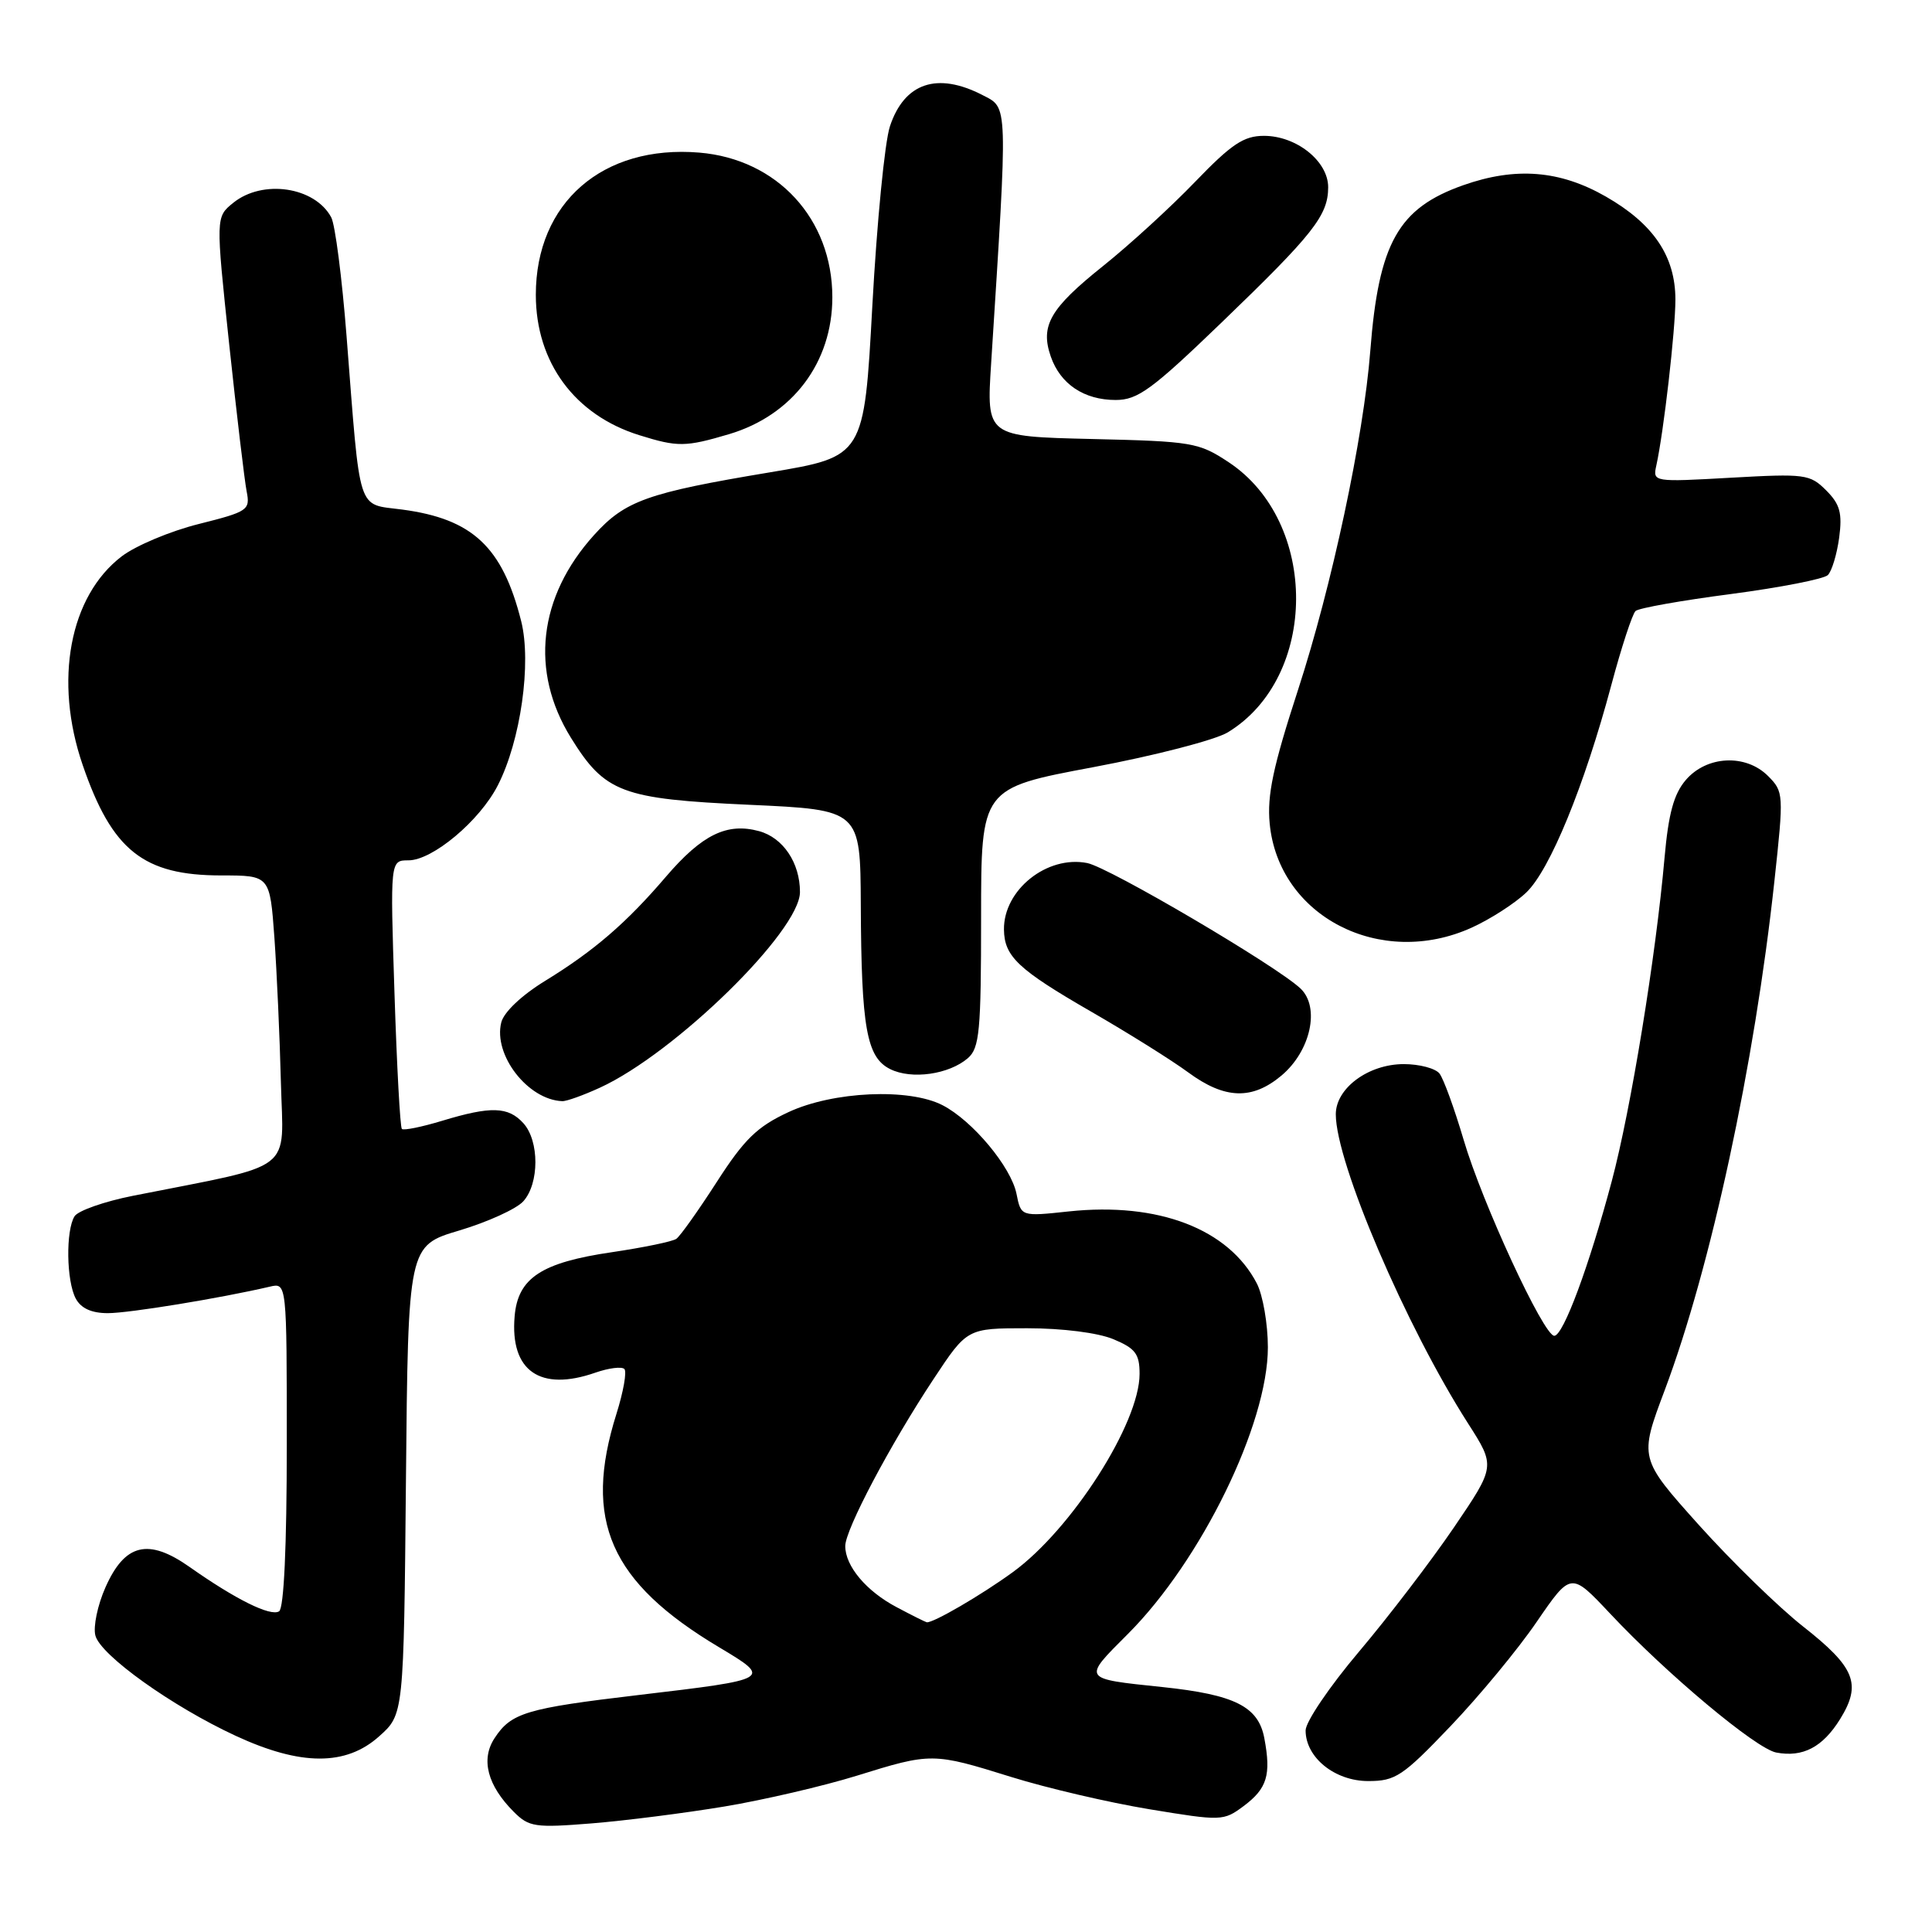 <?xml version="1.0" encoding="UTF-8" standalone="no"?>
<!DOCTYPE svg PUBLIC "-//W3C//DTD SVG 1.1//EN" "http://www.w3.org/Graphics/SVG/1.1/DTD/svg11.dtd" >
<svg xmlns="http://www.w3.org/2000/svg" xmlns:xlink="http://www.w3.org/1999/xlink" version="1.1" viewBox="0 0 256 256">
 <g >
 <path fill="currentColor"
d=" M 96.00 239.37 C 101.22 238.50 109.10 236.66 113.50 235.30 C 123.41 232.22 123.60 232.22 134.00 235.46 C 138.68 236.92 146.90 238.84 152.28 239.73 C 161.85 241.31 162.12 241.30 164.78 239.32 C 167.90 236.99 168.45 235.20 167.53 230.32 C 166.74 226.12 163.62 224.55 154.00 223.54 C 143.31 222.42 143.40 222.56 149.46 216.50 C 159.17 206.78 168.00 188.71 168.00 178.53 C 168.00 175.43 167.34 171.63 166.54 170.07 C 162.79 162.83 153.47 159.26 141.62 160.52 C 135.29 161.20 135.29 161.20 134.69 158.18 C 133.97 154.62 128.87 148.50 124.90 146.45 C 120.46 144.15 110.39 144.60 104.46 147.37 C 100.33 149.29 98.62 150.95 94.98 156.61 C 92.54 160.40 90.13 163.79 89.62 164.15 C 89.12 164.51 85.28 165.30 81.10 165.92 C 71.73 167.29 68.61 169.34 68.19 174.43 C 67.57 181.66 71.57 184.44 78.90 181.88 C 80.66 181.27 82.38 181.05 82.73 181.40 C 83.08 181.74 82.60 184.42 81.68 187.35 C 77.23 201.48 80.82 209.64 95.30 218.28 C 102.33 222.48 102.28 222.51 84.60 224.60 C 69.72 226.36 67.73 226.95 65.53 230.32 C 63.68 233.13 64.59 236.59 68.09 240.09 C 70.09 242.09 70.91 242.21 78.38 241.61 C 82.85 241.25 90.78 240.24 96.00 239.37 Z  M 192.18 228.75 C 195.99 224.76 201.15 218.53 203.63 214.89 C 208.16 208.29 208.16 208.29 213.33 213.79 C 220.87 221.83 232.68 231.71 235.36 232.22 C 238.89 232.89 241.52 231.51 243.83 227.78 C 246.70 223.13 245.82 220.94 238.91 215.51 C 235.67 212.96 229.46 206.91 225.10 202.06 C 217.19 193.23 217.19 193.23 220.59 184.19 C 226.70 167.91 232.49 141.05 235.12 116.73 C 236.37 105.20 236.35 104.91 234.27 102.82 C 231.32 99.87 226.15 100.12 223.38 103.35 C 221.79 105.20 221.08 107.80 220.56 113.66 C 219.40 126.80 216.10 147.00 213.57 156.50 C 210.56 167.78 207.14 177.00 205.95 177.00 C 204.54 177.00 196.38 159.36 193.93 151.00 C 192.71 146.88 191.28 142.94 190.74 142.25 C 190.20 141.56 188.07 141.00 186.01 141.00 C 181.32 141.00 177.00 144.19 177.00 147.65 C 177.00 154.04 186.27 175.71 194.53 188.62 C 198.16 194.29 198.16 194.29 192.65 202.40 C 189.62 206.85 183.96 214.26 180.07 218.86 C 176.18 223.46 173.00 228.15 173.00 229.29 C 173.00 232.88 176.87 236.00 181.30 236.00 C 184.91 236.00 185.87 235.36 192.18 228.75 Z  M 50.23 230.08 C 53.50 227.17 53.50 227.17 53.79 196.11 C 54.08 165.06 54.08 165.06 60.88 163.04 C 64.62 161.92 68.43 160.19 69.34 159.18 C 71.47 156.82 71.48 151.18 69.35 148.83 C 67.34 146.62 65.05 146.55 58.59 148.51 C 55.88 149.33 53.48 149.82 53.25 149.59 C 53.02 149.36 52.58 141.25 52.27 131.58 C 51.70 114.00 51.70 114.00 54.12 114.00 C 57.32 114.00 63.58 108.75 65.97 104.05 C 68.99 98.15 70.45 87.84 69.06 82.31 C 66.58 72.47 62.62 68.76 53.30 67.52 C 47.23 66.71 47.79 68.44 45.92 44.53 C 45.32 36.84 44.41 29.76 43.89 28.80 C 41.72 24.75 34.80 23.72 30.90 26.88 C 28.58 28.76 28.58 28.76 30.37 45.63 C 31.36 54.91 32.40 63.67 32.68 65.10 C 33.17 67.59 32.87 67.79 26.35 69.43 C 22.58 70.37 17.99 72.30 16.14 73.71 C 9.21 78.99 7.11 90.20 10.96 101.38 C 14.85 112.70 19.01 116.00 29.33 116.00 C 35.76 116.00 35.76 116.00 36.36 124.25 C 36.68 128.79 37.07 137.41 37.22 143.41 C 37.53 155.59 39.45 154.12 17.61 158.45 C 13.83 159.20 10.35 160.42 9.88 161.16 C 8.70 163.03 8.79 169.74 10.04 172.07 C 10.73 173.36 12.13 174.00 14.29 174.00 C 17.10 174.00 29.19 172.02 35.75 170.49 C 38.00 169.96 38.00 169.96 38.00 191.42 C 38.00 204.95 37.62 213.12 36.98 213.51 C 35.84 214.22 31.22 211.93 25.12 207.63 C 19.65 203.78 16.54 204.53 13.97 210.34 C 12.93 212.68 12.33 215.56 12.64 216.72 C 13.32 219.33 22.81 226.11 31.24 230.01 C 39.85 234.00 45.83 234.02 50.23 230.08 Z  M 79.50 144.12 C 89.44 139.56 106.00 123.36 106.00 118.20 C 106.00 114.33 103.77 111.00 100.58 110.13 C 96.32 108.97 93.02 110.59 88.23 116.18 C 83.00 122.30 78.70 126.00 72.25 129.96 C 69.13 131.87 66.76 134.11 66.42 135.48 C 65.34 139.78 69.94 145.73 74.50 145.91 C 75.05 145.94 77.30 145.13 79.50 144.12 Z  M 169.81 142.51 C 173.68 139.25 174.94 133.45 172.32 130.98 C 169.15 127.98 147.00 114.95 144.07 114.36 C 138.74 113.30 132.96 117.92 133.03 123.18 C 133.08 126.74 134.90 128.46 144.57 134.04 C 149.48 136.87 155.28 140.50 157.45 142.10 C 162.29 145.66 165.92 145.78 169.81 142.51 Z  M 128.25 140.21 C 129.79 138.87 130.00 136.63 130.00 121.57 C 130.00 104.44 130.00 104.44 144.83 101.66 C 152.99 100.13 161.03 98.05 162.69 97.04 C 174.70 89.74 174.77 69.17 162.81 61.25 C 158.85 58.63 157.99 58.48 144.68 58.17 C 130.71 57.84 130.71 57.84 131.33 48.17 C 133.56 13.25 133.60 14.36 130.19 12.60 C 124.19 9.50 119.83 10.97 117.92 16.74 C 117.23 18.81 116.19 29.50 115.59 40.50 C 114.50 60.50 114.50 60.50 102.00 62.59 C 85.74 65.30 82.82 66.35 78.71 70.90 C 71.33 79.07 70.20 88.94 75.64 97.74 C 80.16 105.04 82.37 105.87 99.32 106.64 C 114.00 107.31 114.00 107.31 114.06 119.91 C 114.13 136.20 114.83 140.11 117.95 141.66 C 120.79 143.08 125.75 142.37 128.25 140.21 Z  M 195.00 122.92 C 197.47 121.80 200.74 119.70 202.25 118.25 C 205.37 115.27 209.93 104.16 213.51 90.77 C 214.85 85.75 216.30 81.34 216.72 80.96 C 217.15 80.57 222.84 79.56 229.37 78.71 C 235.90 77.85 241.68 76.72 242.20 76.20 C 242.73 75.67 243.40 73.44 243.70 71.24 C 244.13 67.98 243.81 66.81 241.97 64.97 C 239.83 62.83 239.18 62.75 229.35 63.30 C 219.07 63.88 218.99 63.87 219.47 61.69 C 220.45 57.25 222.00 43.73 222.00 39.68 C 221.99 33.95 219.10 29.67 212.79 26.05 C 206.70 22.56 200.84 22.09 193.89 24.54 C 185.27 27.58 182.68 32.19 181.57 46.50 C 180.68 57.97 176.48 77.64 171.99 91.43 C 168.69 101.57 167.88 105.38 168.24 109.13 C 169.42 121.43 182.92 128.39 195.00 122.92 Z  M 96.60 57.53 C 105.01 55.03 110.29 48.04 110.29 39.39 C 110.29 29.00 103.00 21.08 92.65 20.22 C 79.85 19.16 71.00 26.86 71.00 39.06 C 71.00 48.02 76.16 55.01 84.73 57.67 C 89.80 59.25 90.83 59.24 96.60 57.53 Z  M 161.85 42.75 C 174.03 31.02 175.98 28.55 175.99 24.82 C 176.00 21.37 171.80 18.00 167.48 18.00 C 164.80 18.00 163.18 19.09 158.36 24.09 C 155.14 27.44 149.65 32.46 146.16 35.25 C 139.13 40.87 137.81 43.16 139.24 47.26 C 140.51 50.90 143.65 53.00 147.83 53.00 C 150.76 53.00 152.63 51.63 161.85 42.75 Z  M 118.81 212.96 C 114.79 210.84 112.00 207.52 112.00 204.86 C 112.00 202.68 117.97 191.39 123.69 182.75 C 128.15 176.00 128.15 176.00 136.11 176.00 C 140.79 176.00 145.49 176.60 147.53 177.45 C 150.45 178.67 151.00 179.40 151.00 182.05 C 151.00 188.58 142.01 202.64 134.20 208.32 C 130.04 211.35 123.63 215.08 122.80 214.96 C 122.63 214.93 120.84 214.04 118.81 212.96 Z "/>
</g>
</svg>